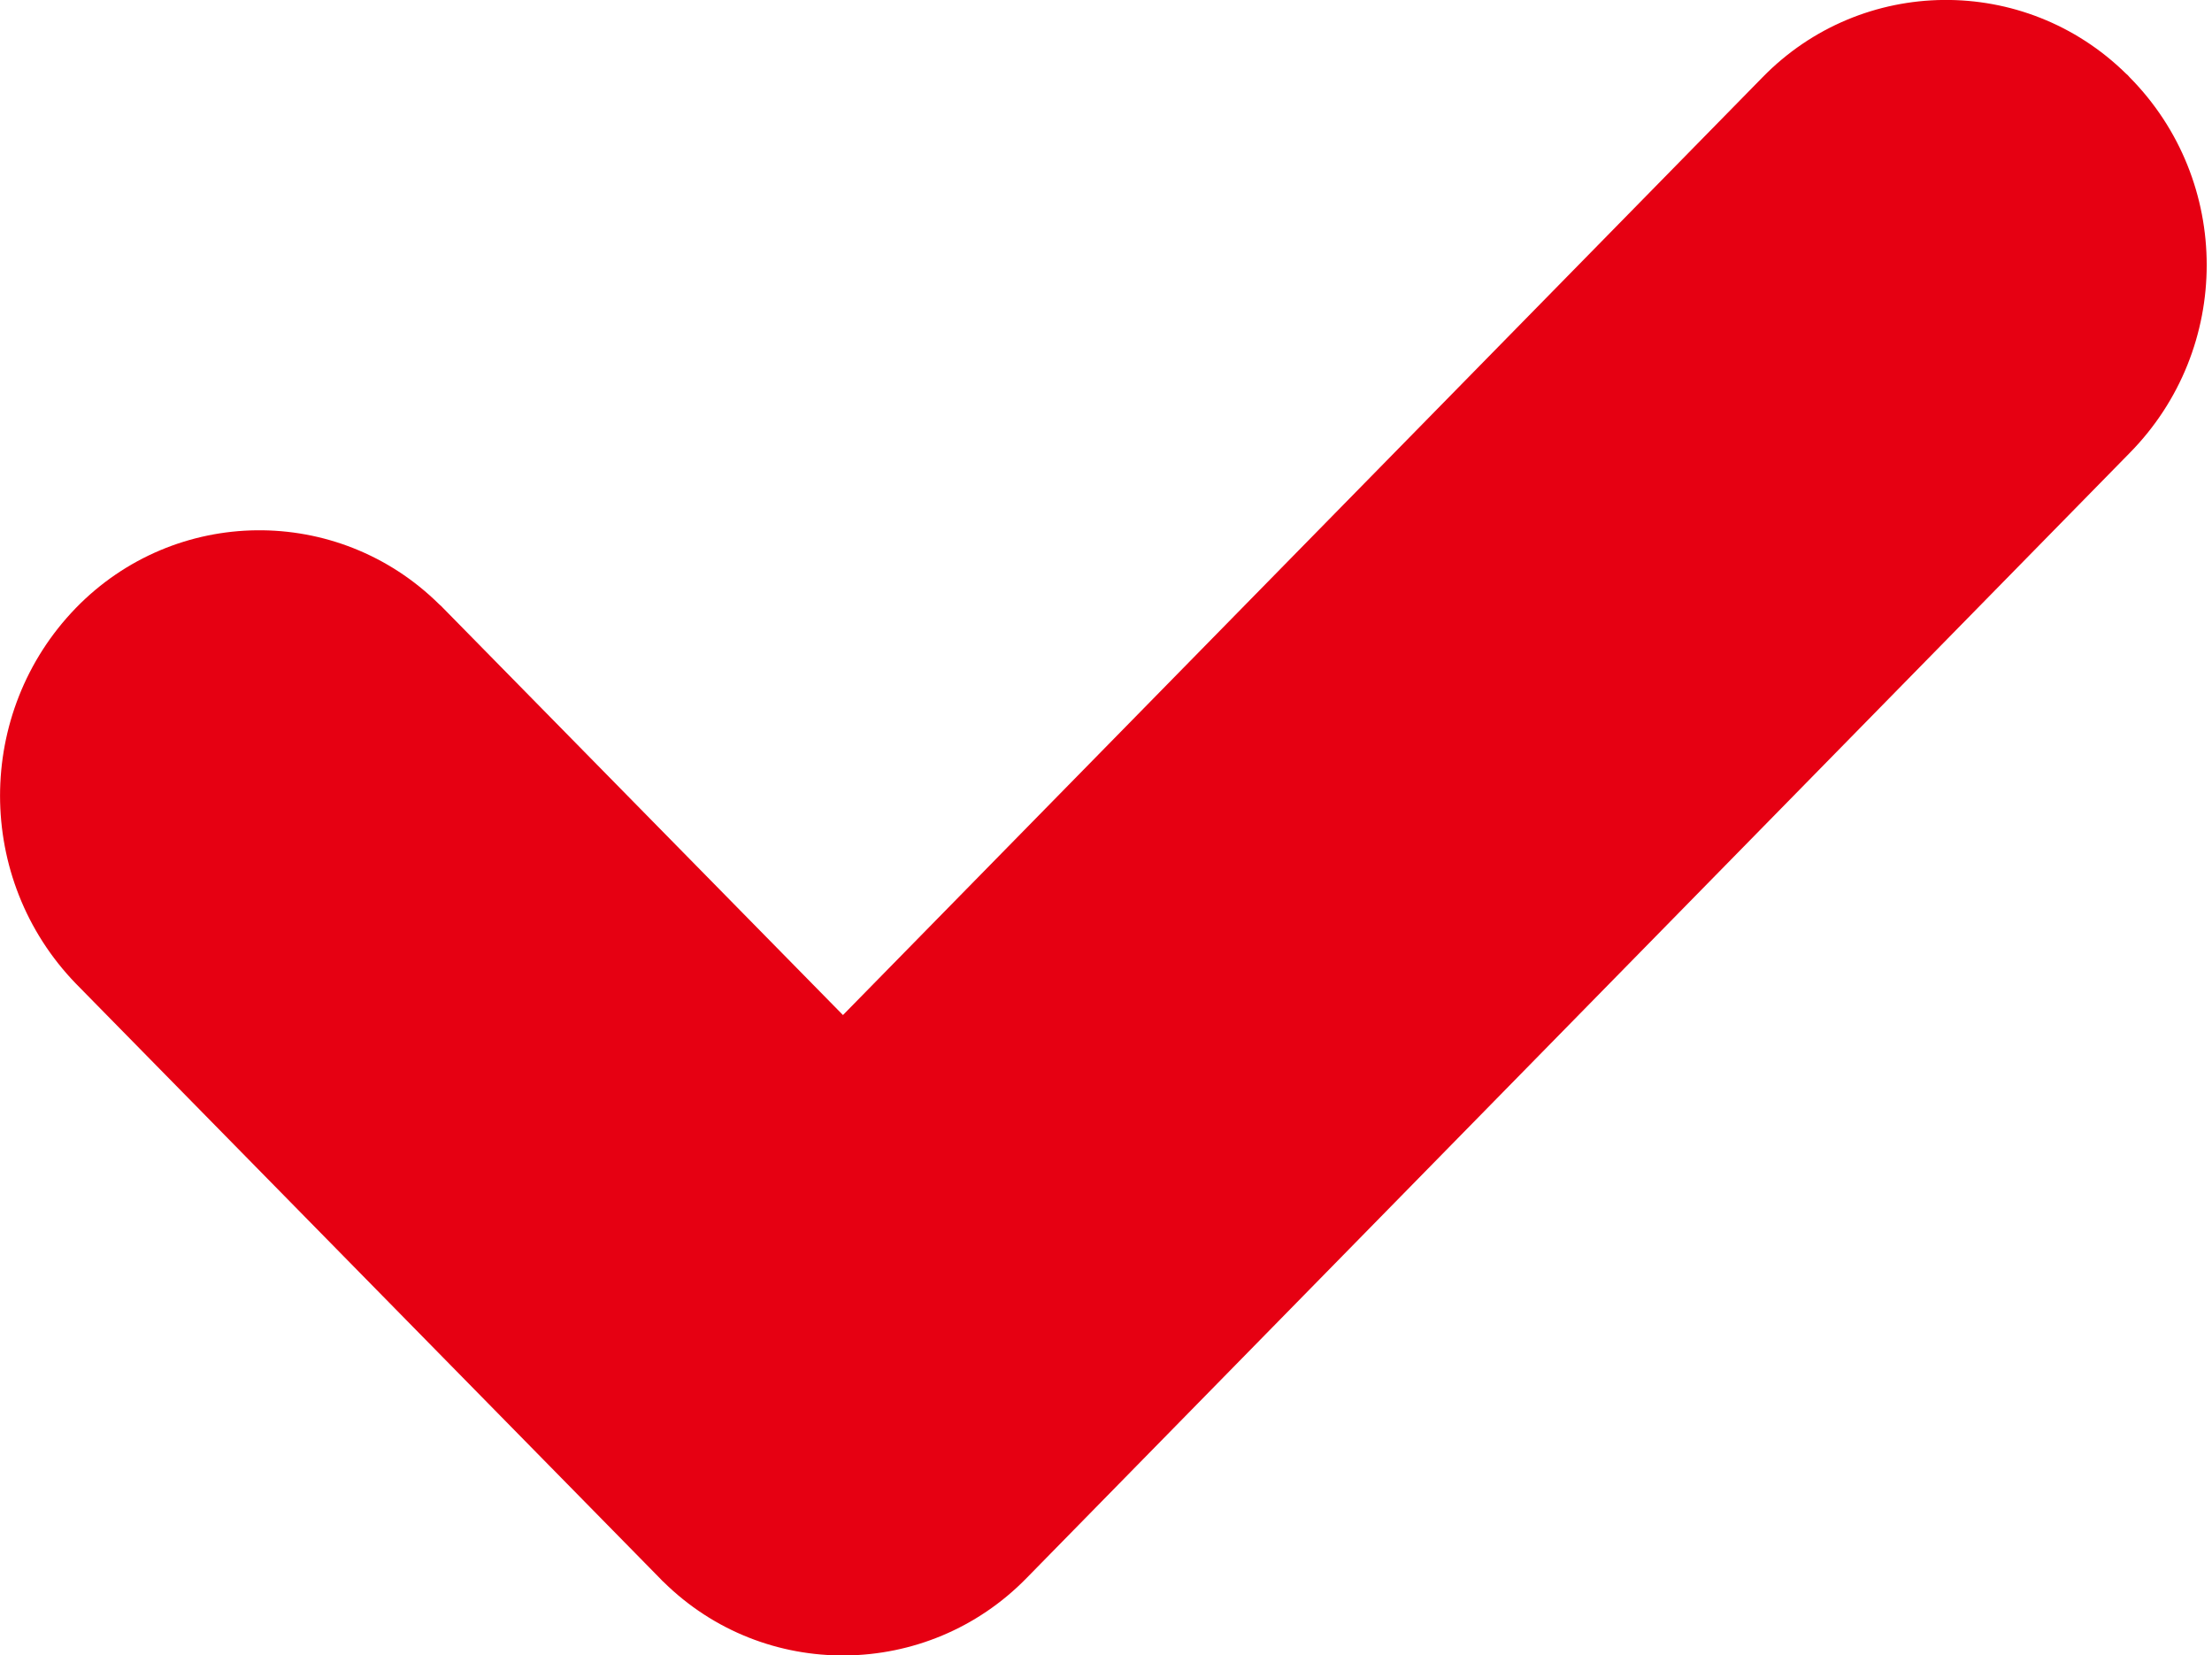 <?xml version="1.0" encoding="utf-8"?>
<!-- Generator: Adobe Illustrator 16.0.0, SVG Export Plug-In . SVG Version: 6.00 Build 0)  -->
<!DOCTYPE svg PUBLIC "-//W3C//DTD SVG 1.1//EN" "http://www.w3.org/Graphics/SVG/1.1/DTD/svg11.dtd">
<svg version="1.1" id="圖層_1" xmlns="http://www.w3.org/2000/svg" xmlns:xlink="http://www.w3.org/1999/xlink" x="0px" y="0px"
	 width="12.029px" height="9px" viewBox="0 0 12.029 9" enable-background="new 0 0 12.029 9" xml:space="preserve">
<path id="check" fill="#E60012" d="M2.408,3.304l3.175,3.231c0.559,0.567,0.559,1.48,0,2.044c-0.54,0.553-1.426,0.563-1.975,0.021
	C3.601,8.595,3.594,8.585,3.587,8.579L0.412,5.347c-0.549-0.568-0.549-1.474,0-2.041c0.54-0.556,1.425-0.565,1.976-0.021
	C2.395,3.291,2.401,3.296,2.408,3.304z M11.581,0.42c0.559,0.565,0.559,1.476,0,2.043L5.583,8.579
	c-0.54,0.553-1.426,0.561-1.975,0.02c-0.007-0.006-0.014-0.014-0.021-0.02c-0.551-0.569-0.551-1.475,0-2.044L9.585,0.42
	c0.54-0.553,1.425-0.561,1.976-0.02C11.568,0.406,11.575,0.412,11.581,0.42z"/>
</svg>
